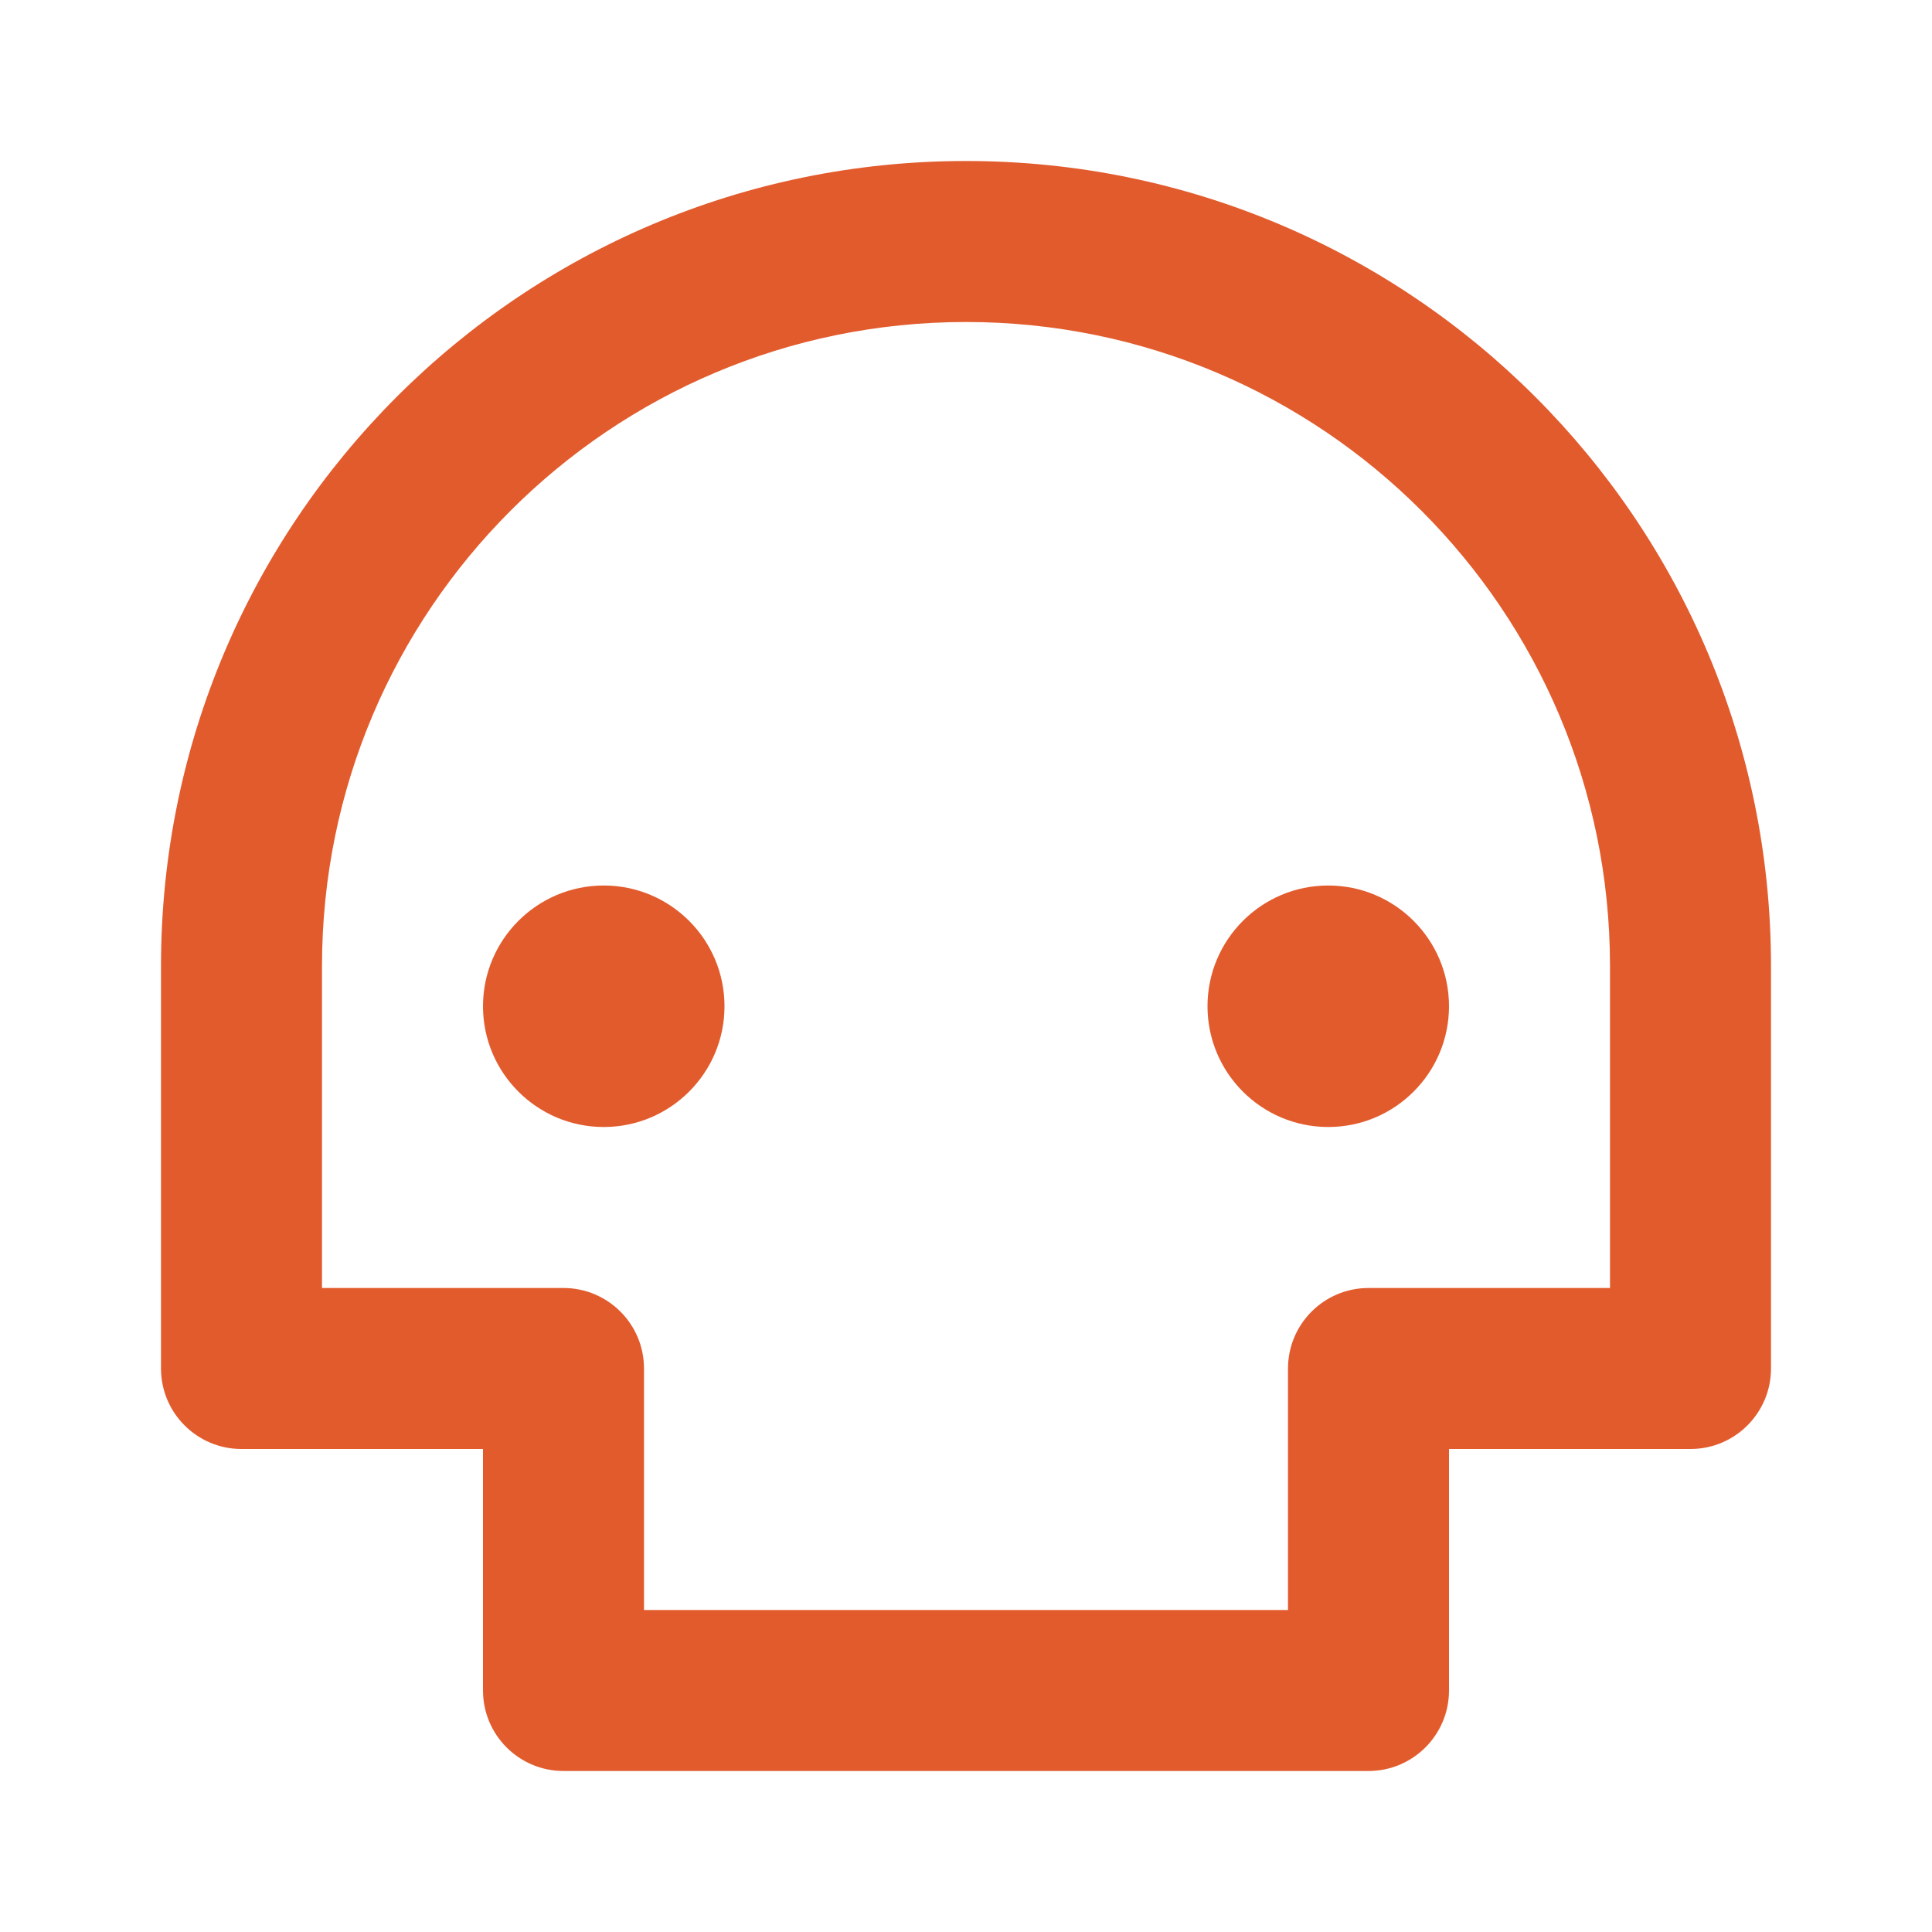 <svg xmlns="http://www.w3.org/2000/svg" viewBox="0 0 24 24"><path d="M20 12C20 7.582 16.418 4 12 4C7.582 4 4 7.582 4 12V16H7C7.552 16 8 16.448 8 17V20H16V17C16 16.448 16.448 16 17 16H20V12ZM18 18V21C18 21.552 17.552 22 17 22H7C6.448 22 6 21.552 6 21V18H3C2.448 18 2 17.552 2 17V12C2 6.477 6.477 2 12 2C17.523 2 22 6.477 22 12V17C22 17.552 21.552 18 21 18H18ZM7.5 14C6.672 14 6 13.328 6 12.5C6 11.672 6.672 11 7.5 11C8.328 11 9 11.672 9 12.5C9 13.328 8.328 14 7.5 14ZM16.5 14C15.672 14 15 13.328 15 12.5C15 11.672 15.672 11 16.5 11C17.328 11 18 11.672 18 12.5C18 13.328 17.328 14 16.5 14Z" fill="rgba(226,91,45,1)"></path></svg>